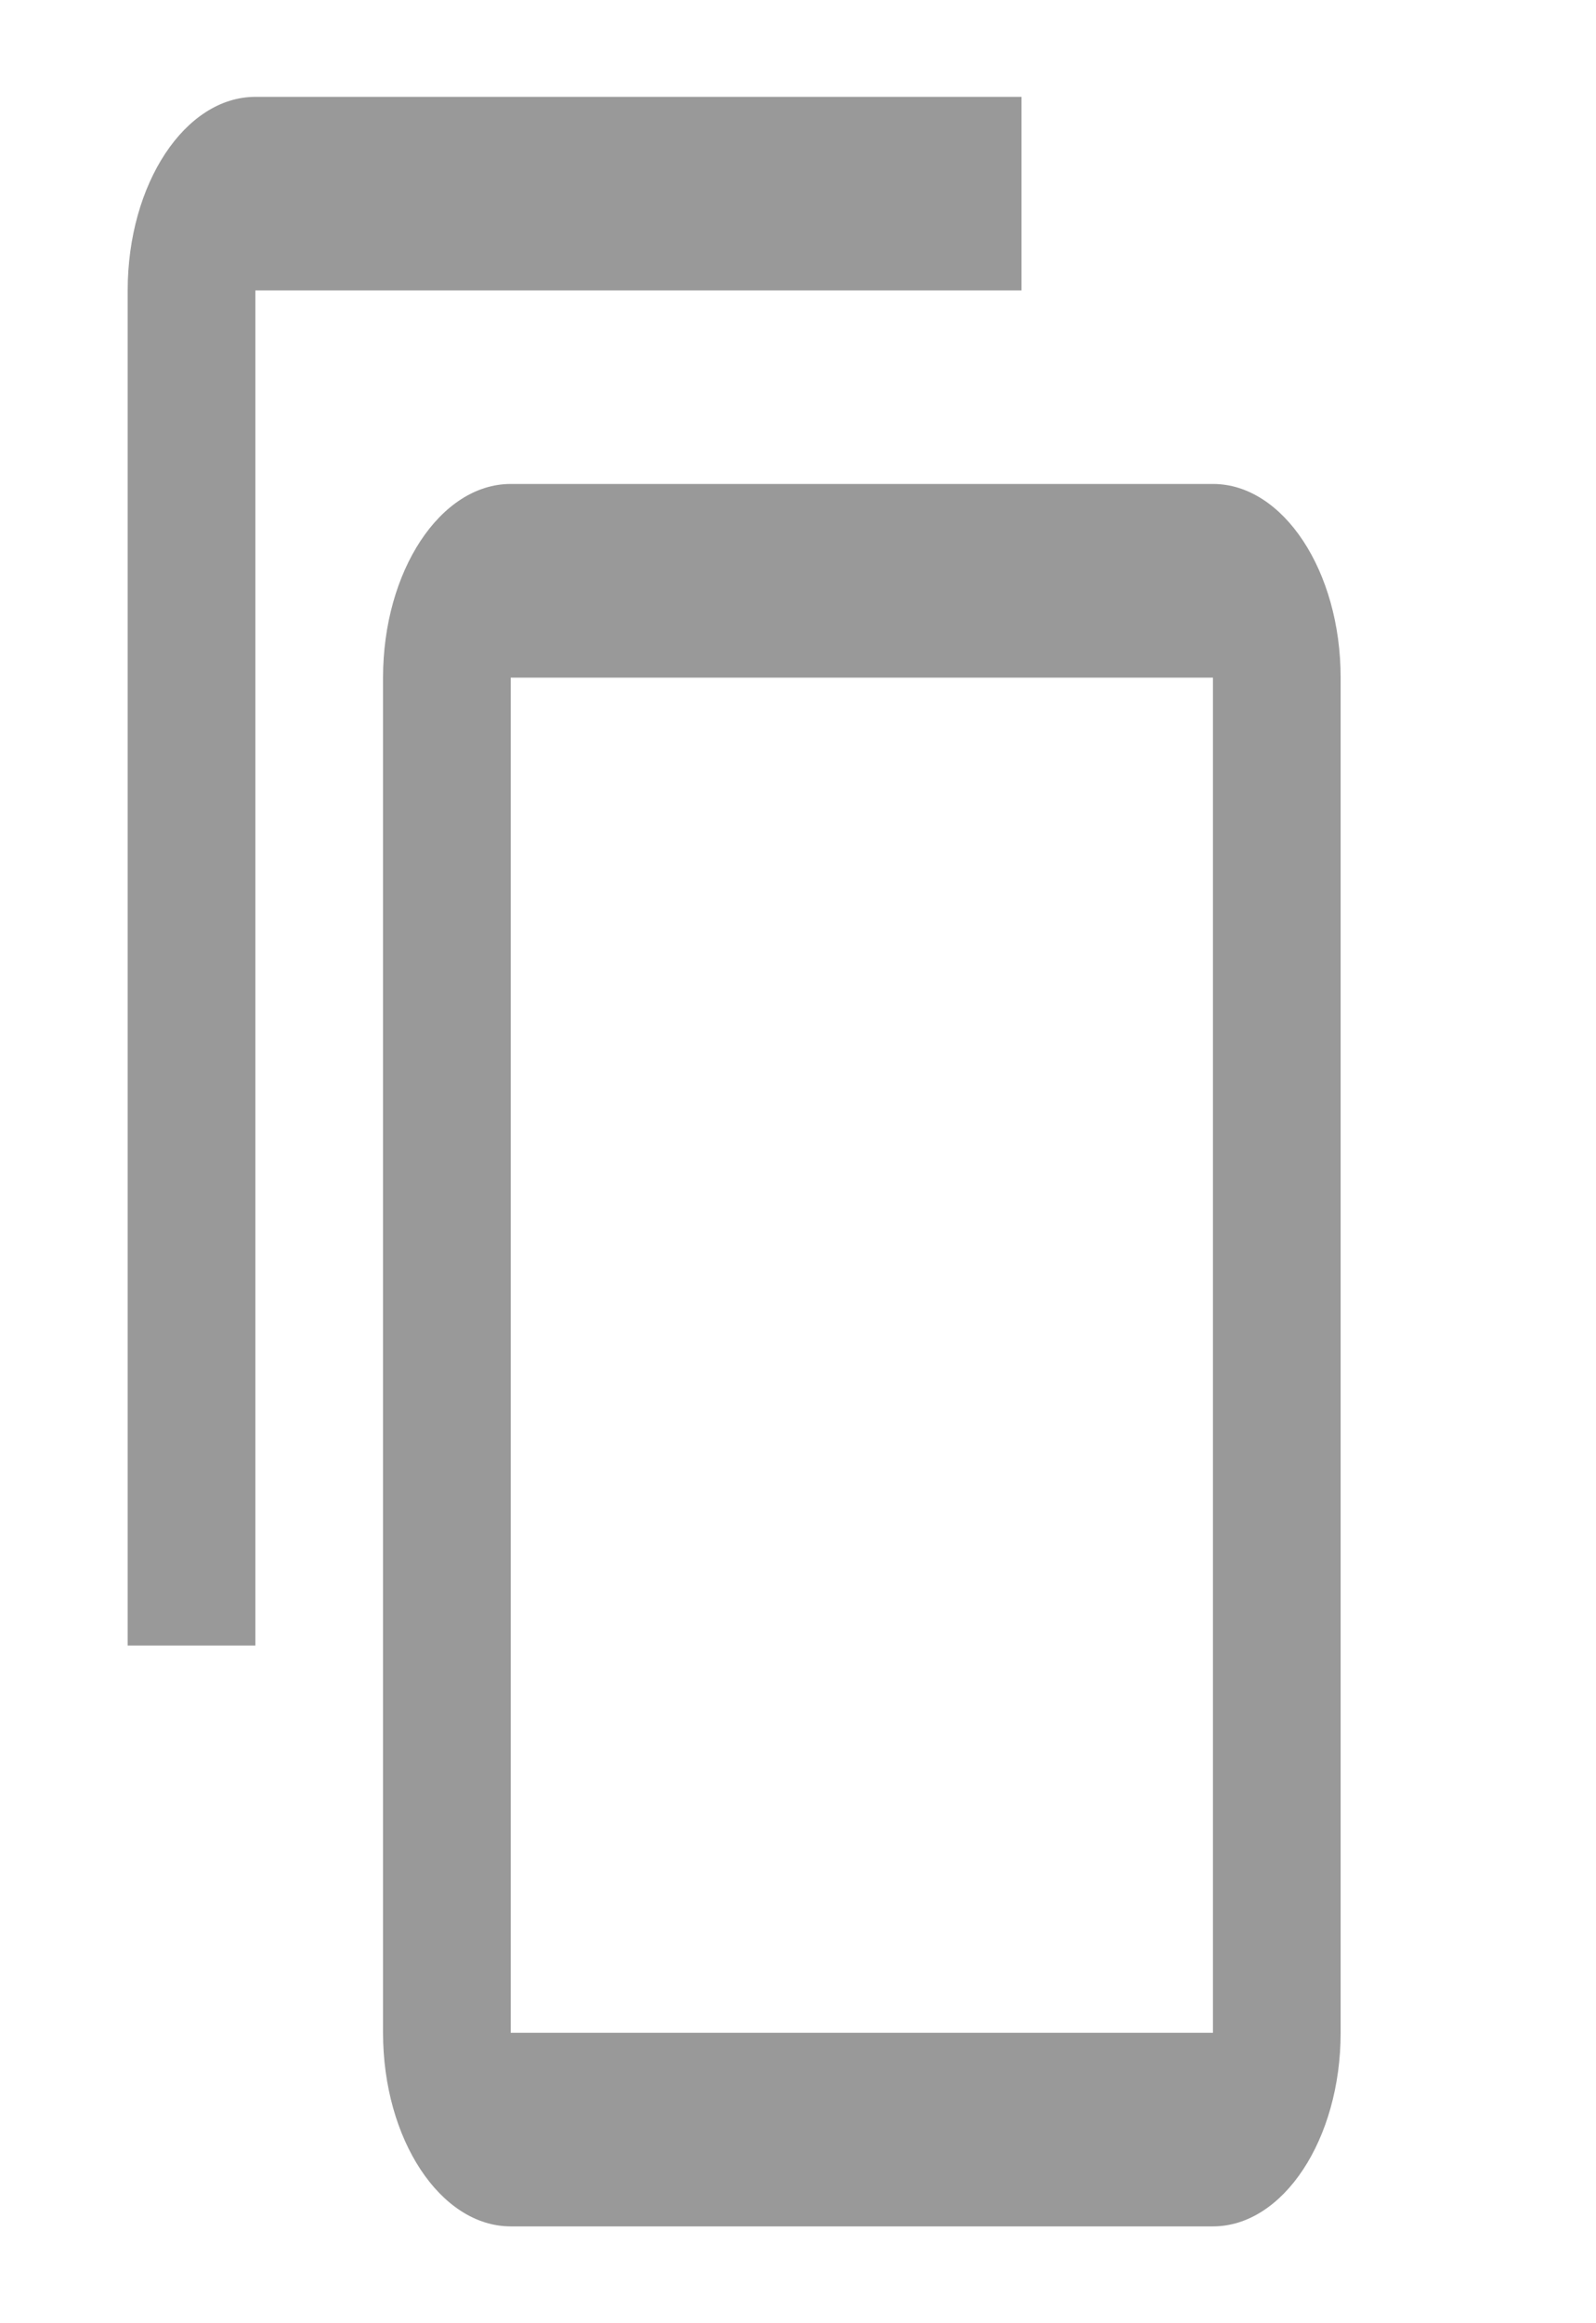 <svg width="11" height="16" viewBox="0 0 11 16" fill="none" xmlns="http://www.w3.org/2000/svg">
<g clip-path="url(#clip0_319_10179)">
<path d="M7.04 0.667H1.76C1.276 0.667 0.88 1.266 0.88 2V11.333H1.76V2H7.04V0.667ZM8.36 3.333H3.52C3.036 3.333 2.64 3.933 2.64 4.667V14C2.64 14.733 3.036 15.333 3.52 15.333H8.36C8.844 15.333 9.24 14.733 9.24 14V4.667C9.24 3.933 8.844 3.333 8.36 3.333ZM8.36 14H3.52V4.667H8.36V14Z" fill="#999999"/>
</g>
<defs>
<clipPath id="clip0_319_10179">
<rect width="10.56" height="16" fill="white"/>
</clipPath>
</defs>
</svg>
